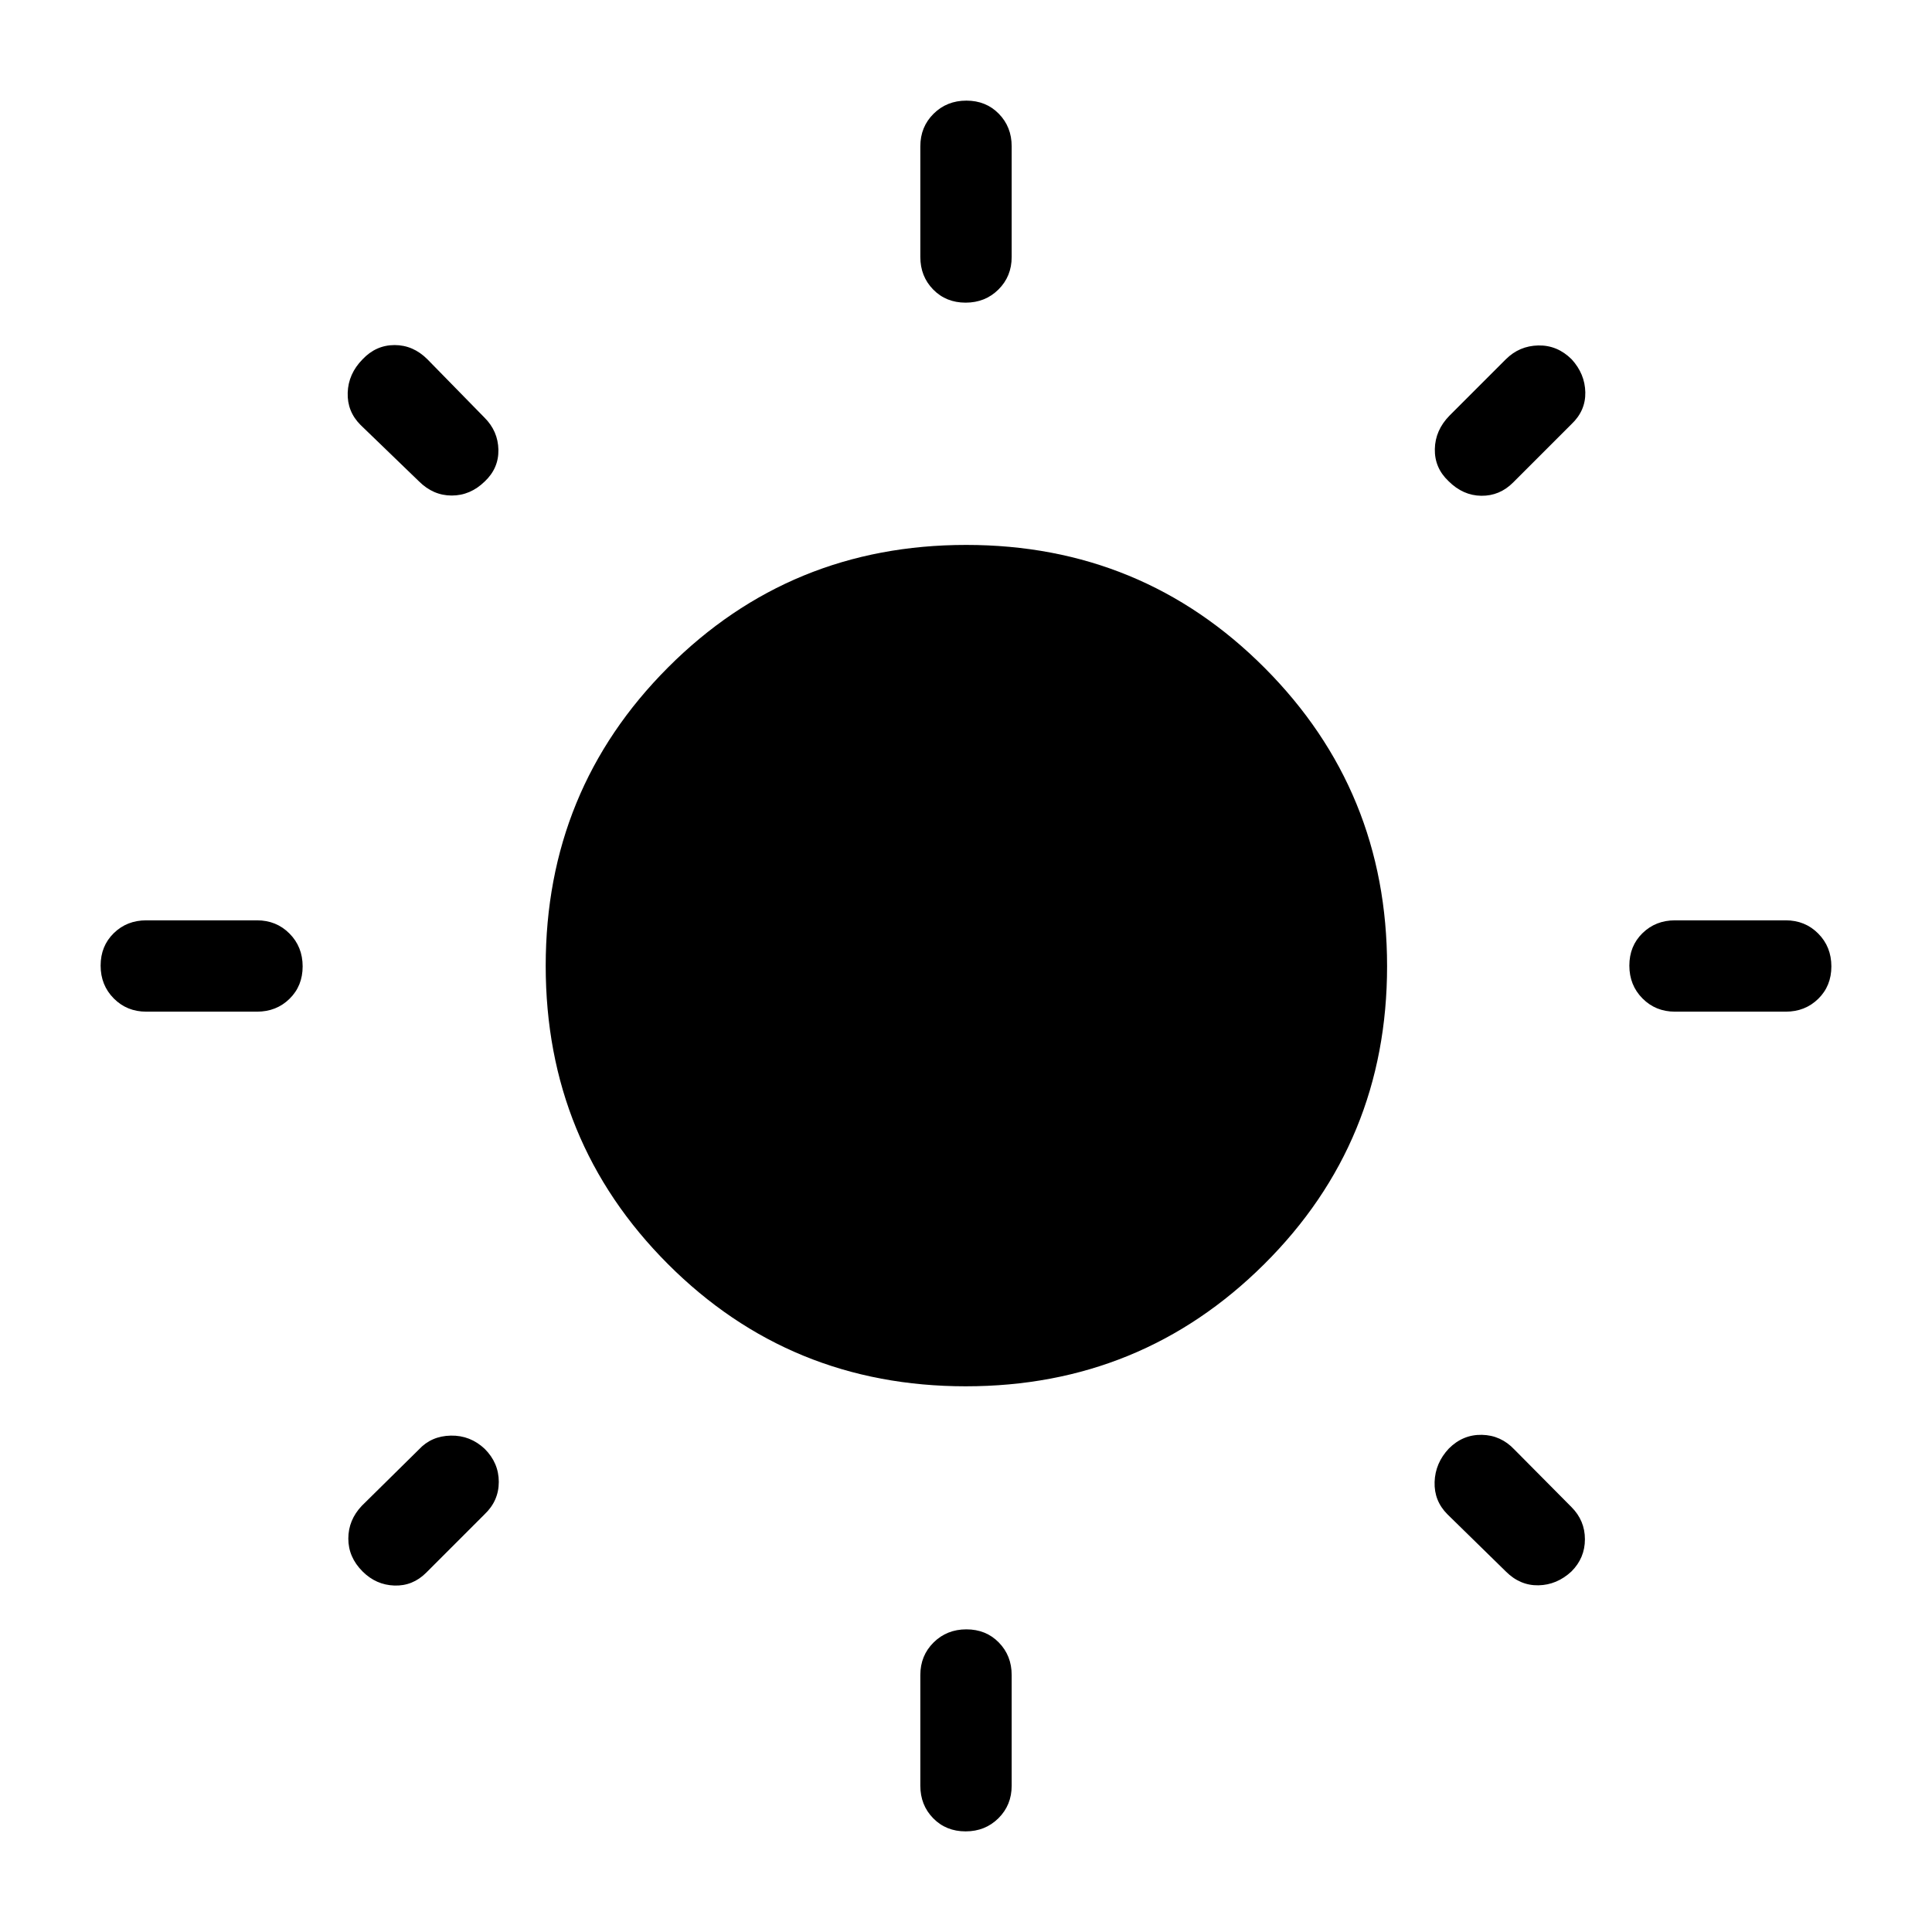 <svg xmlns="http://www.w3.org/2000/svg" height="48" viewBox="0 -960 960 960" width="48"><path d="M457.308-832.307v-55q0-9.644 6.58-16.168 6.581-6.524 16.308-6.524t16.111 6.524q6.385 6.524 6.385 16.168v55q0 9.644-6.58 16.168-6.581 6.524-16.308 6.524t-16.111-6.524q-6.385-6.524-6.385-16.168Zm0 759.615v-55.001q0-9.644 6.58-16.168 6.581-6.524 16.308-6.524t16.111 6.524q6.385 6.524 6.385 16.168v55q0 9.645-6.58 16.168Q489.531-50 479.804-50t-16.111-6.524q-6.385-6.523-6.385-16.167Zm429.999-384.616h-55q-9.644 0-16.168-6.58-6.524-6.581-6.524-16.308t6.524-16.111q6.524-6.385 16.168-6.385h55q9.644 0 16.168 6.58 6.524 6.581 6.524 16.308t-6.524 16.111q-6.524 6.385-16.168 6.385Zm-759.614 0h-55q-9.645 0-16.168-6.58Q50-470.469 50-480.196t6.524-16.111q6.523-6.385 16.167-6.385h55.001q9.644 0 16.168 6.58 6.524 6.581 6.524 16.308t-6.524 16.111q-6.524 6.385-16.168 6.385Zm653.153-291.923-29.001 29q-6.692 6.692-15.807 6.577-9.115-.115-16.276-7.276-6.993-6.608-6.8-15.954.192-9.346 7.269-16.577l28-28q6.692-6.692 16.152-6.885 9.459-.192 16.566 6.885 6.589 7.211 6.781 16.374.192 9.164-6.884 15.856ZM240.769-207.539l-29 29q-6.692 6.692-15.807 6.385-9.116-.308-15.808-7-7.076-7.077-7.076-16.308 0-9.23 6.692-16.307l28.385-28q6.192-6.692 15.839-6.885 9.647-.192 16.859 6.584 6.993 6.993 6.993 16.416t-7.077 16.115Zm507.462 28.385-29-28.385q-6.692-6.692-6.385-16.09.308-9.397 7.084-16.609 6.993-6.993 16.416-6.8 9.423.192 16.115 7.269l28.385 28.615q6.692 6.693 6.692 16.003 0 9.311-6.692 15.997-7.211 6.692-16.375 6.884-9.163.192-16.24-6.884ZM208.155-720.846l-29.001-28q-6.692-6.693-6.384-16.049.308-9.355 7.384-16.566 6.692-7.077 15.923-7.077 9.23 0 16.307 7.077l28.385 29q6.692 6.692 6.885 15.908.192 9.215-6.801 15.807-7.16 6.977-16.391 6.977-9.231 0-16.307-7.077Zm271.759 449.691q-87.375 0-148.067-60.778-60.692-60.778-60.692-148.153t60.778-148.259q60.778-60.885 148.153-60.885t148.259 61.051q60.885 61.05 60.885 148.265 0 87.375-61.051 148.067-61.05 60.692-148.265 60.692Z"/></svg>